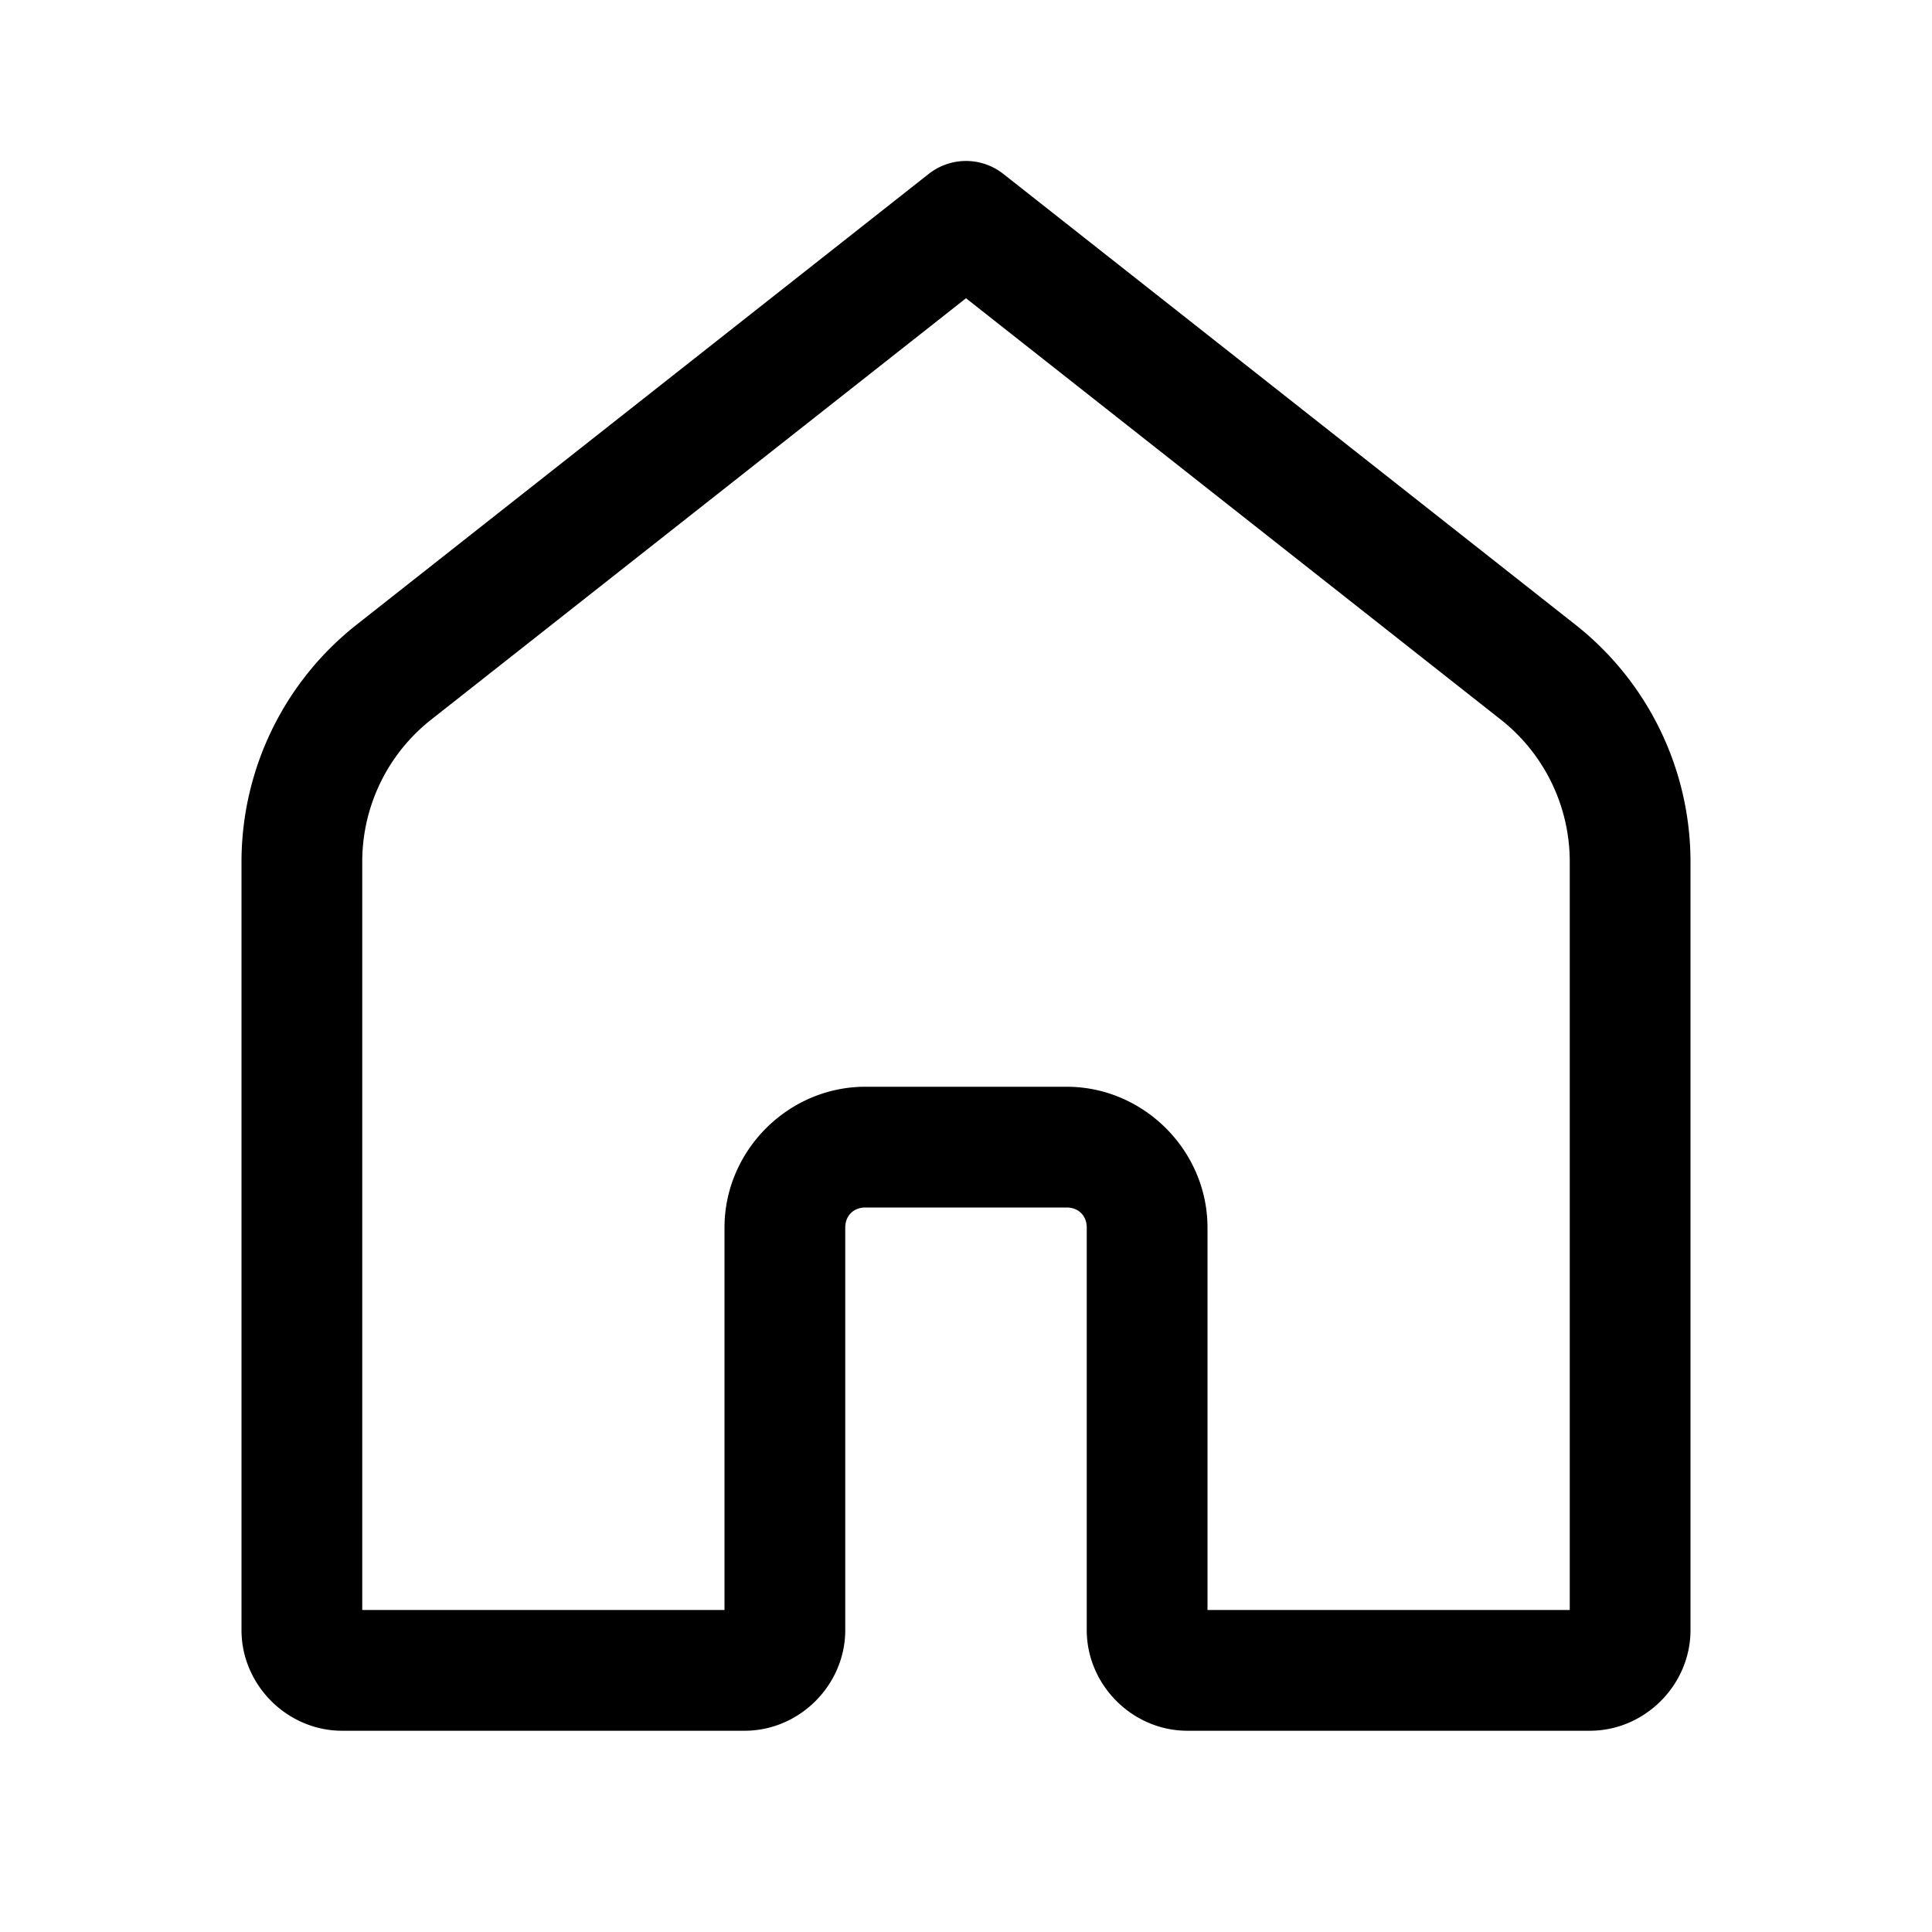 <svg xmlns="http://www.w3.org/2000/svg" width="48" height="48" viewBox="0 0 48 48"><path d="M23.951 4a1.5 1.5 0 0 0-.879.322L8.86 15.52A7.504 7.504 0 0 0 6 21.41V40.5C6 41.864 7.136 43 8.5 43h10c1.364 0 2.5-1.136 2.5-2.5v-10c0-.295.205-.5.5-.5h5c.295 0 .5.205.5.5v10c0 1.364 1.136 2.5 2.5 2.5h10c1.364 0 2.5-1.136 2.5-2.5V21.41a7.504 7.504 0 0 0-2.86-5.89L24.929 4.322A1.5 1.5 0 0 0 23.95 4zM24 7.41l13.285 10.467A4.494 4.494 0 0 1 39 21.41V40h-9v-9.5c0-1.915-1.585-3.5-3.5-3.5h-5c-1.915 0-3.5 1.585-3.5 3.5V40H9V21.41c0-1.38.63-2.679 1.715-3.533L24 7.41z"/></svg>